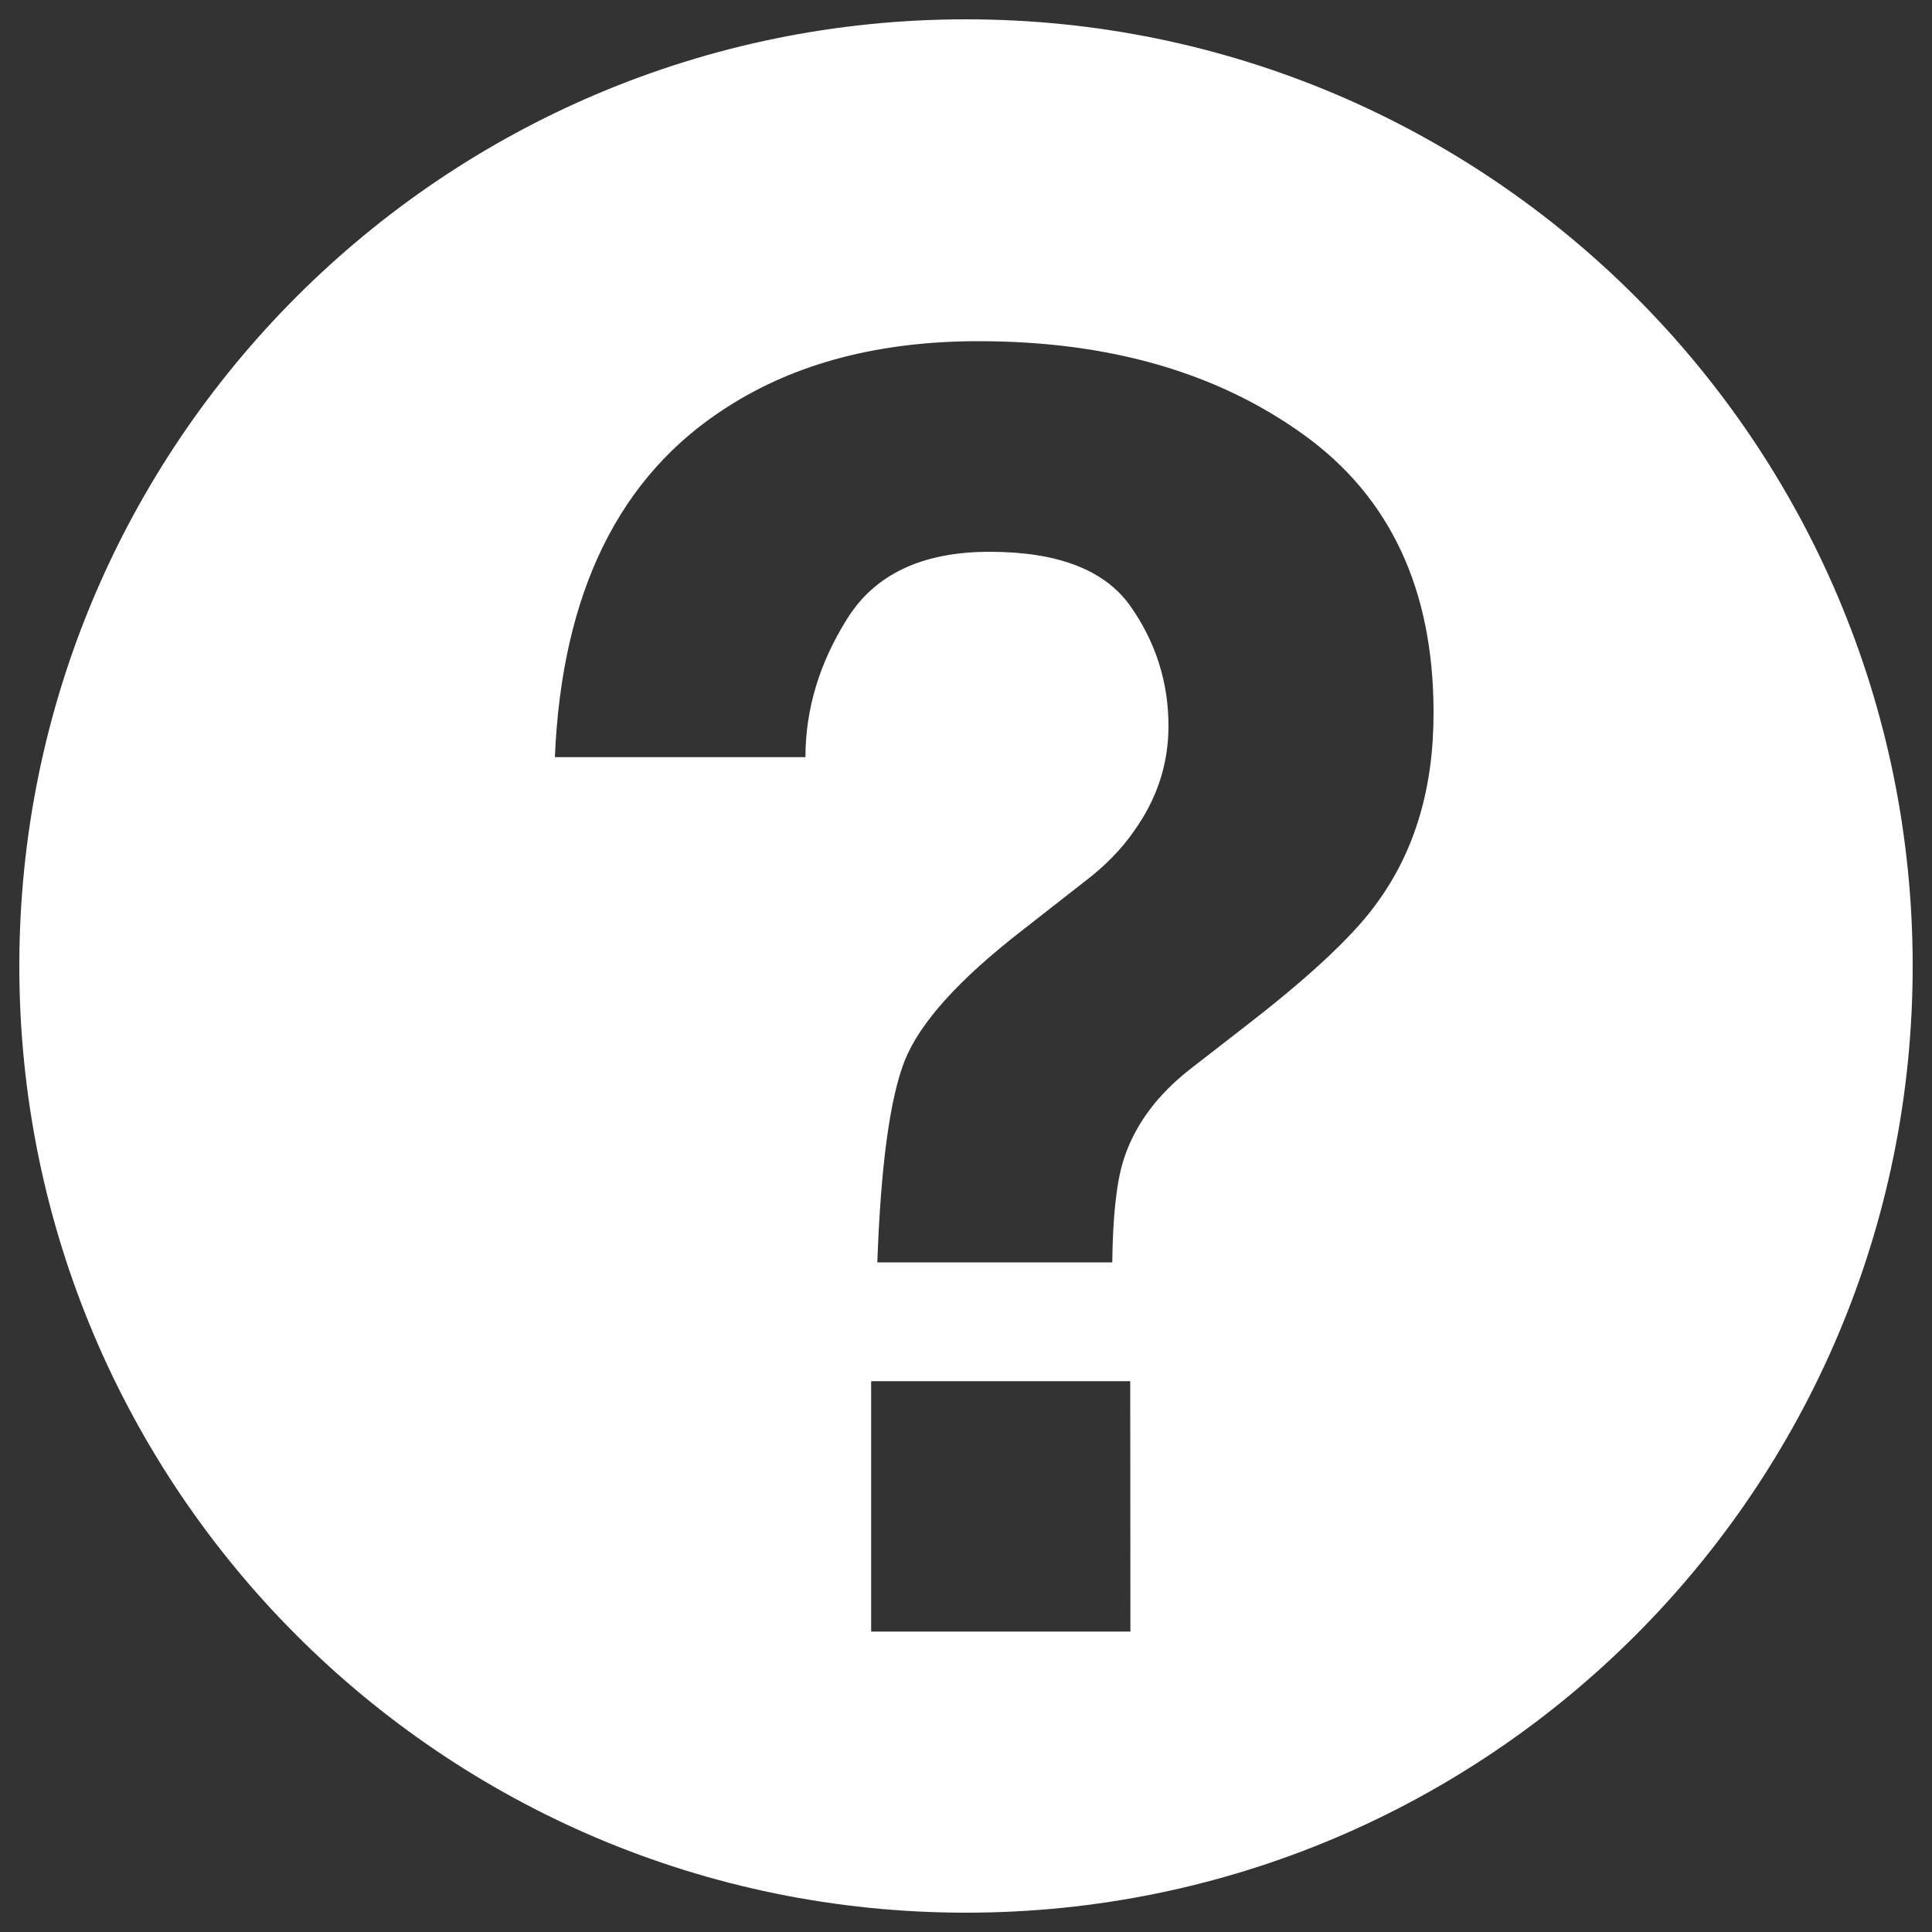 <?xml version="1.0" encoding="utf-8"?>
<!-- Svg Vector Icons : http://www.onlinewebfonts.com/icon -->
<!DOCTYPE svg PUBLIC "-//W3C//DTD SVG 1.1//EN" "http://www.w3.org/Graphics/SVG/1.1/DTD/svg11.dtd">
<svg version="1.1" xmlns="http://www.w3.org/2000/svg" xmlns:xlink="http://www.w3.org/1999/xlink" x="0px" y="0px" viewBox="0 0 1000 1000" enable-background="new 0 0 1000 1000" xml:space="preserve" fill="#ffffff">
<rect x="0" y="0" width="1000" height="1000" fill="#333333" stroke="none"/>
<g><path d="M500,10C229.4,10,10,229.4,10,500s219.4,490,490,490s490-219.4,490-490S770.6,10,500,10z M585.1,844.5H450.9V714.9H585L585.1,844.5L585.1,844.5z M713.1,466.8c-11.4,16.2-33.1,36.8-65.3,61.9l-31.8,24.7c-17.3,13.5-28.8,29.2-34.5,47.1c-3.6,11.4-5.5,29-5.8,52.9H454.1c1.8-50.5,6.6-85.5,14.3-104.7c7.8-19.3,27.7-41.5,60-66.6l32.6-25.5c10.7-8.1,19.4-16.9,26-26.5c11.8-16.5,17.8-34.5,17.8-54.3c0-22.7-6.6-43.5-19.8-62.2c-13.3-18.7-37.6-28-72.8-28c-34.6,0-59.2,11.5-73.6,34.5c-14.5,23-21.7,47-21.7,71.8H287.2c3.6-85.2,33.3-145.7,89.2-181.2c35.3-22.7,78.7-34.1,130.1-34.1c67.6,0,123.7,16.2,168.4,48.5c44.7,32.2,67.1,80.2,67.1,143.6C742.1,407.5,732.4,440.2,713.1,466.8z"/></g>
</svg>